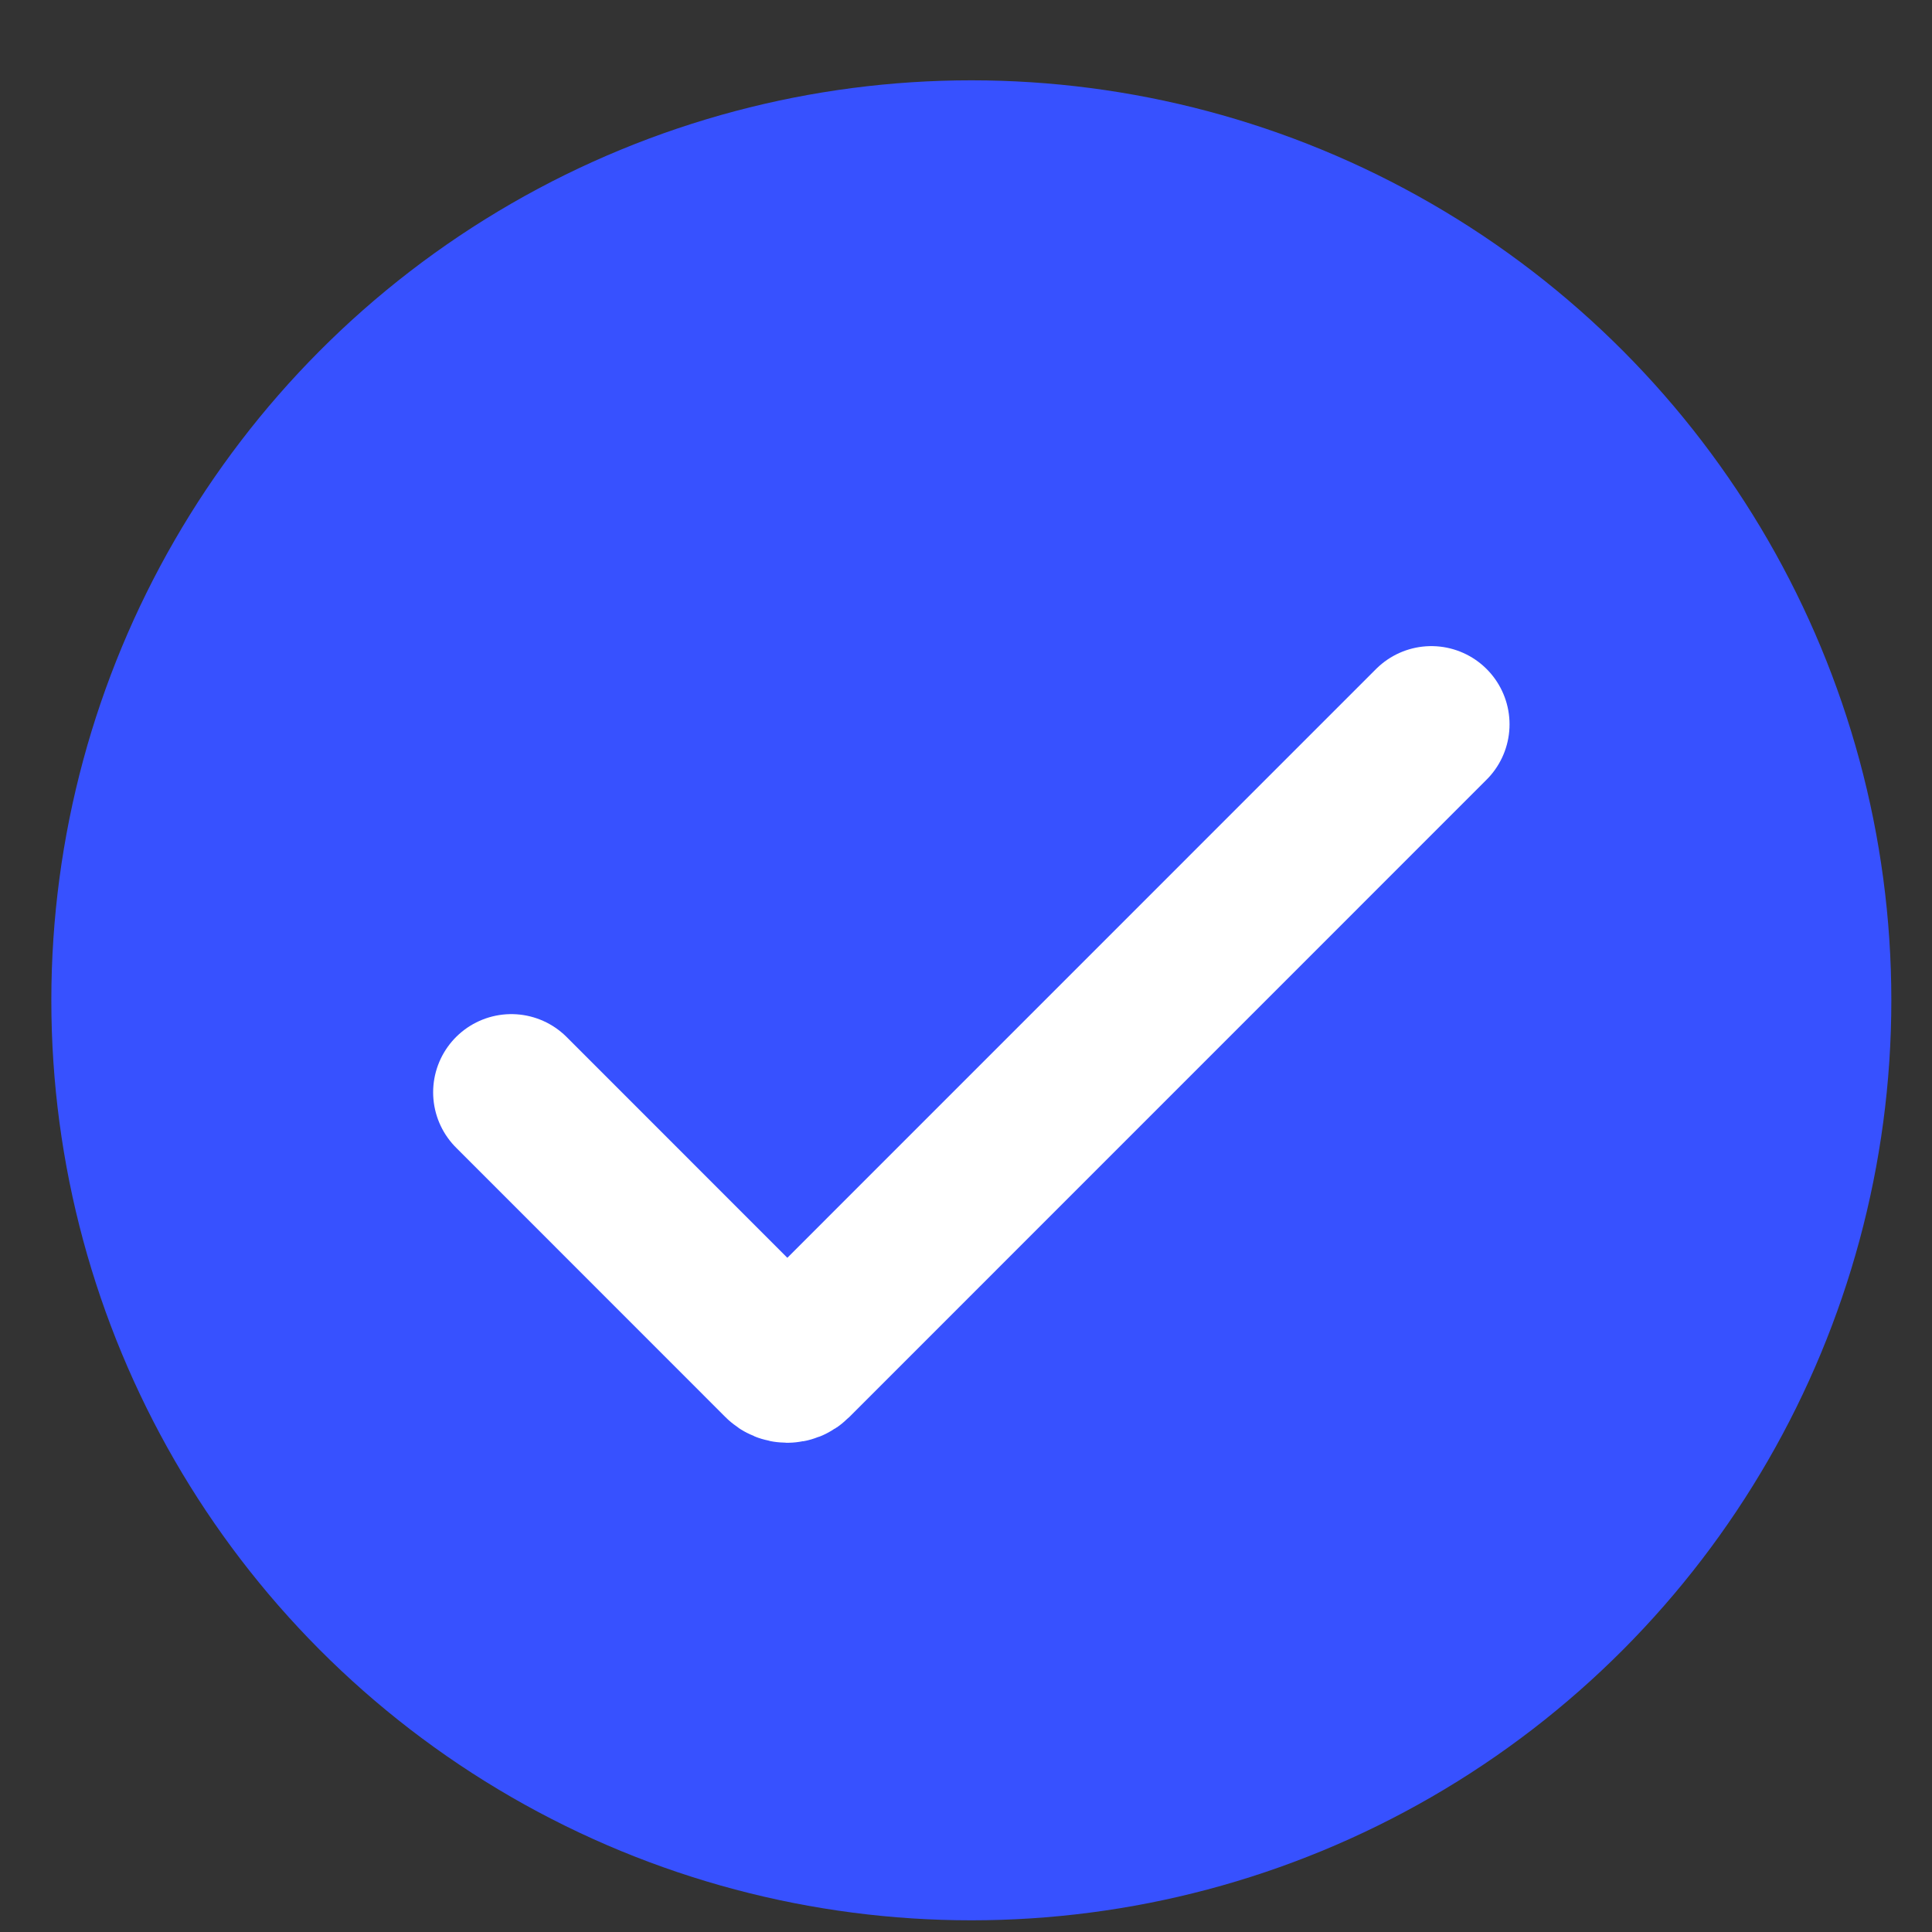 <svg width="21" height="21" viewBox="0 0 21 21" fill="none" xmlns="http://www.w3.org/2000/svg">
<rect x="0" y="0" width="21" height="21" fill="#333333" stroke="none"/>
<g clip-path="url(#clip0_206_228)">
<circle cx="10.558" cy="10.873" r="10" fill="#3751FF"/>
<path d="M5.558 11.873L8.487 14.803C8.526 14.842 8.59 14.842 8.629 14.803L15.558 7.873" stroke="white" stroke-width="1.7" stroke-linecap="round"/>
</g>
<defs>
<clipPath id="clip0_206_228">
<rect width="20" height="20" fill="white" transform="translate(0.558 0.873)"/>
</clipPath>
</defs>
</svg>
